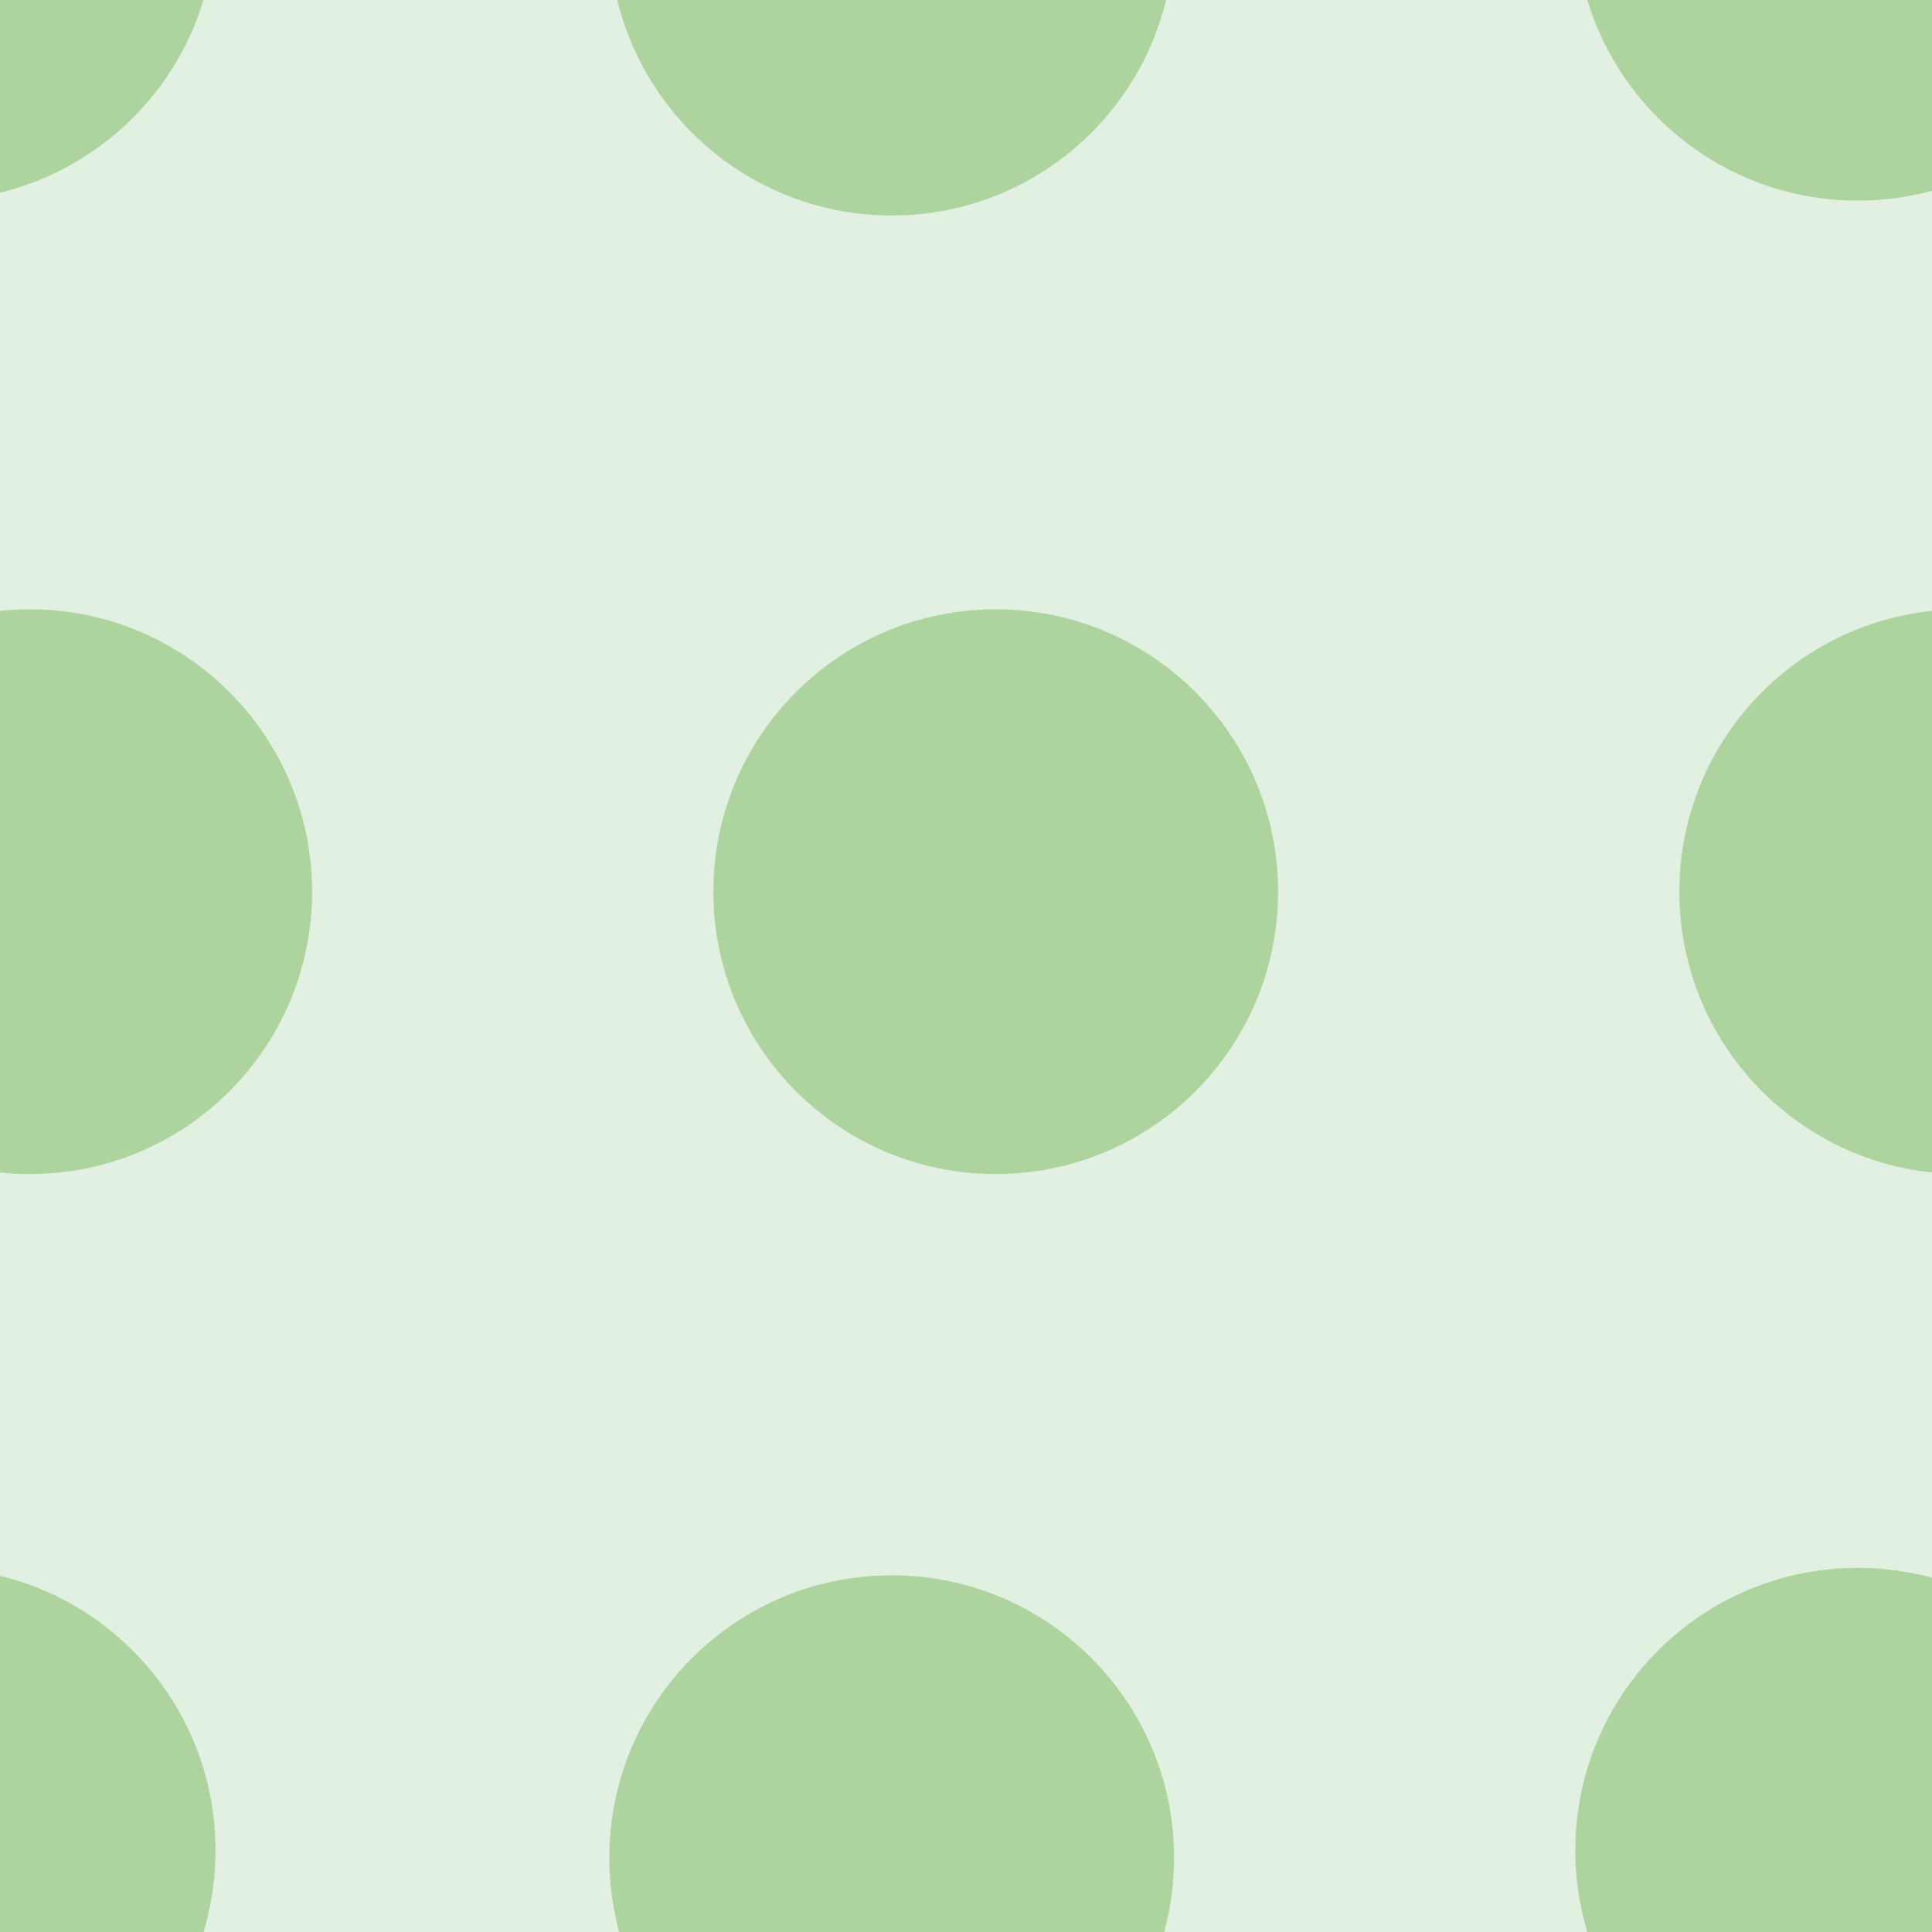 <svg xmlns="http://www.w3.org/2000/svg" width="26" height="26" viewBox="0 0 26 26"><g color-rendering="auto" color-interpolation-filters="linearRGB" shape-rendering="auto" fill-rule="evenodd" image-rendering="auto" color-interpolation="sRGB" color="#000000"><path d="m0 0h26v26h-26" isolation="auto" mix-blend-mode="normal" fill="#008000" solid-opacity="1" fill-opacity=".12" solid-color="#000000"/><g fill="#359505" fill-opacity=".3"><circle cx="-.9" cy="-1.1" r="3.8"/><circle cx="12" cy="-.9" r="3.8"/><circle cx=".4" cy="12" r="3.8"/><circle cx="13.4" cy="12" r="3.8"/><circle r="3.8" cy="24.9" cx="-.9"/><circle r="3.8" cy="25" cx="12"/><circle r="3.8" cy="-1.1" cx="25"/><circle r="3.8" cy="12" cx="26.4"/><circle cx="25" cy="24.9" r="3.8"/></g></g></svg>